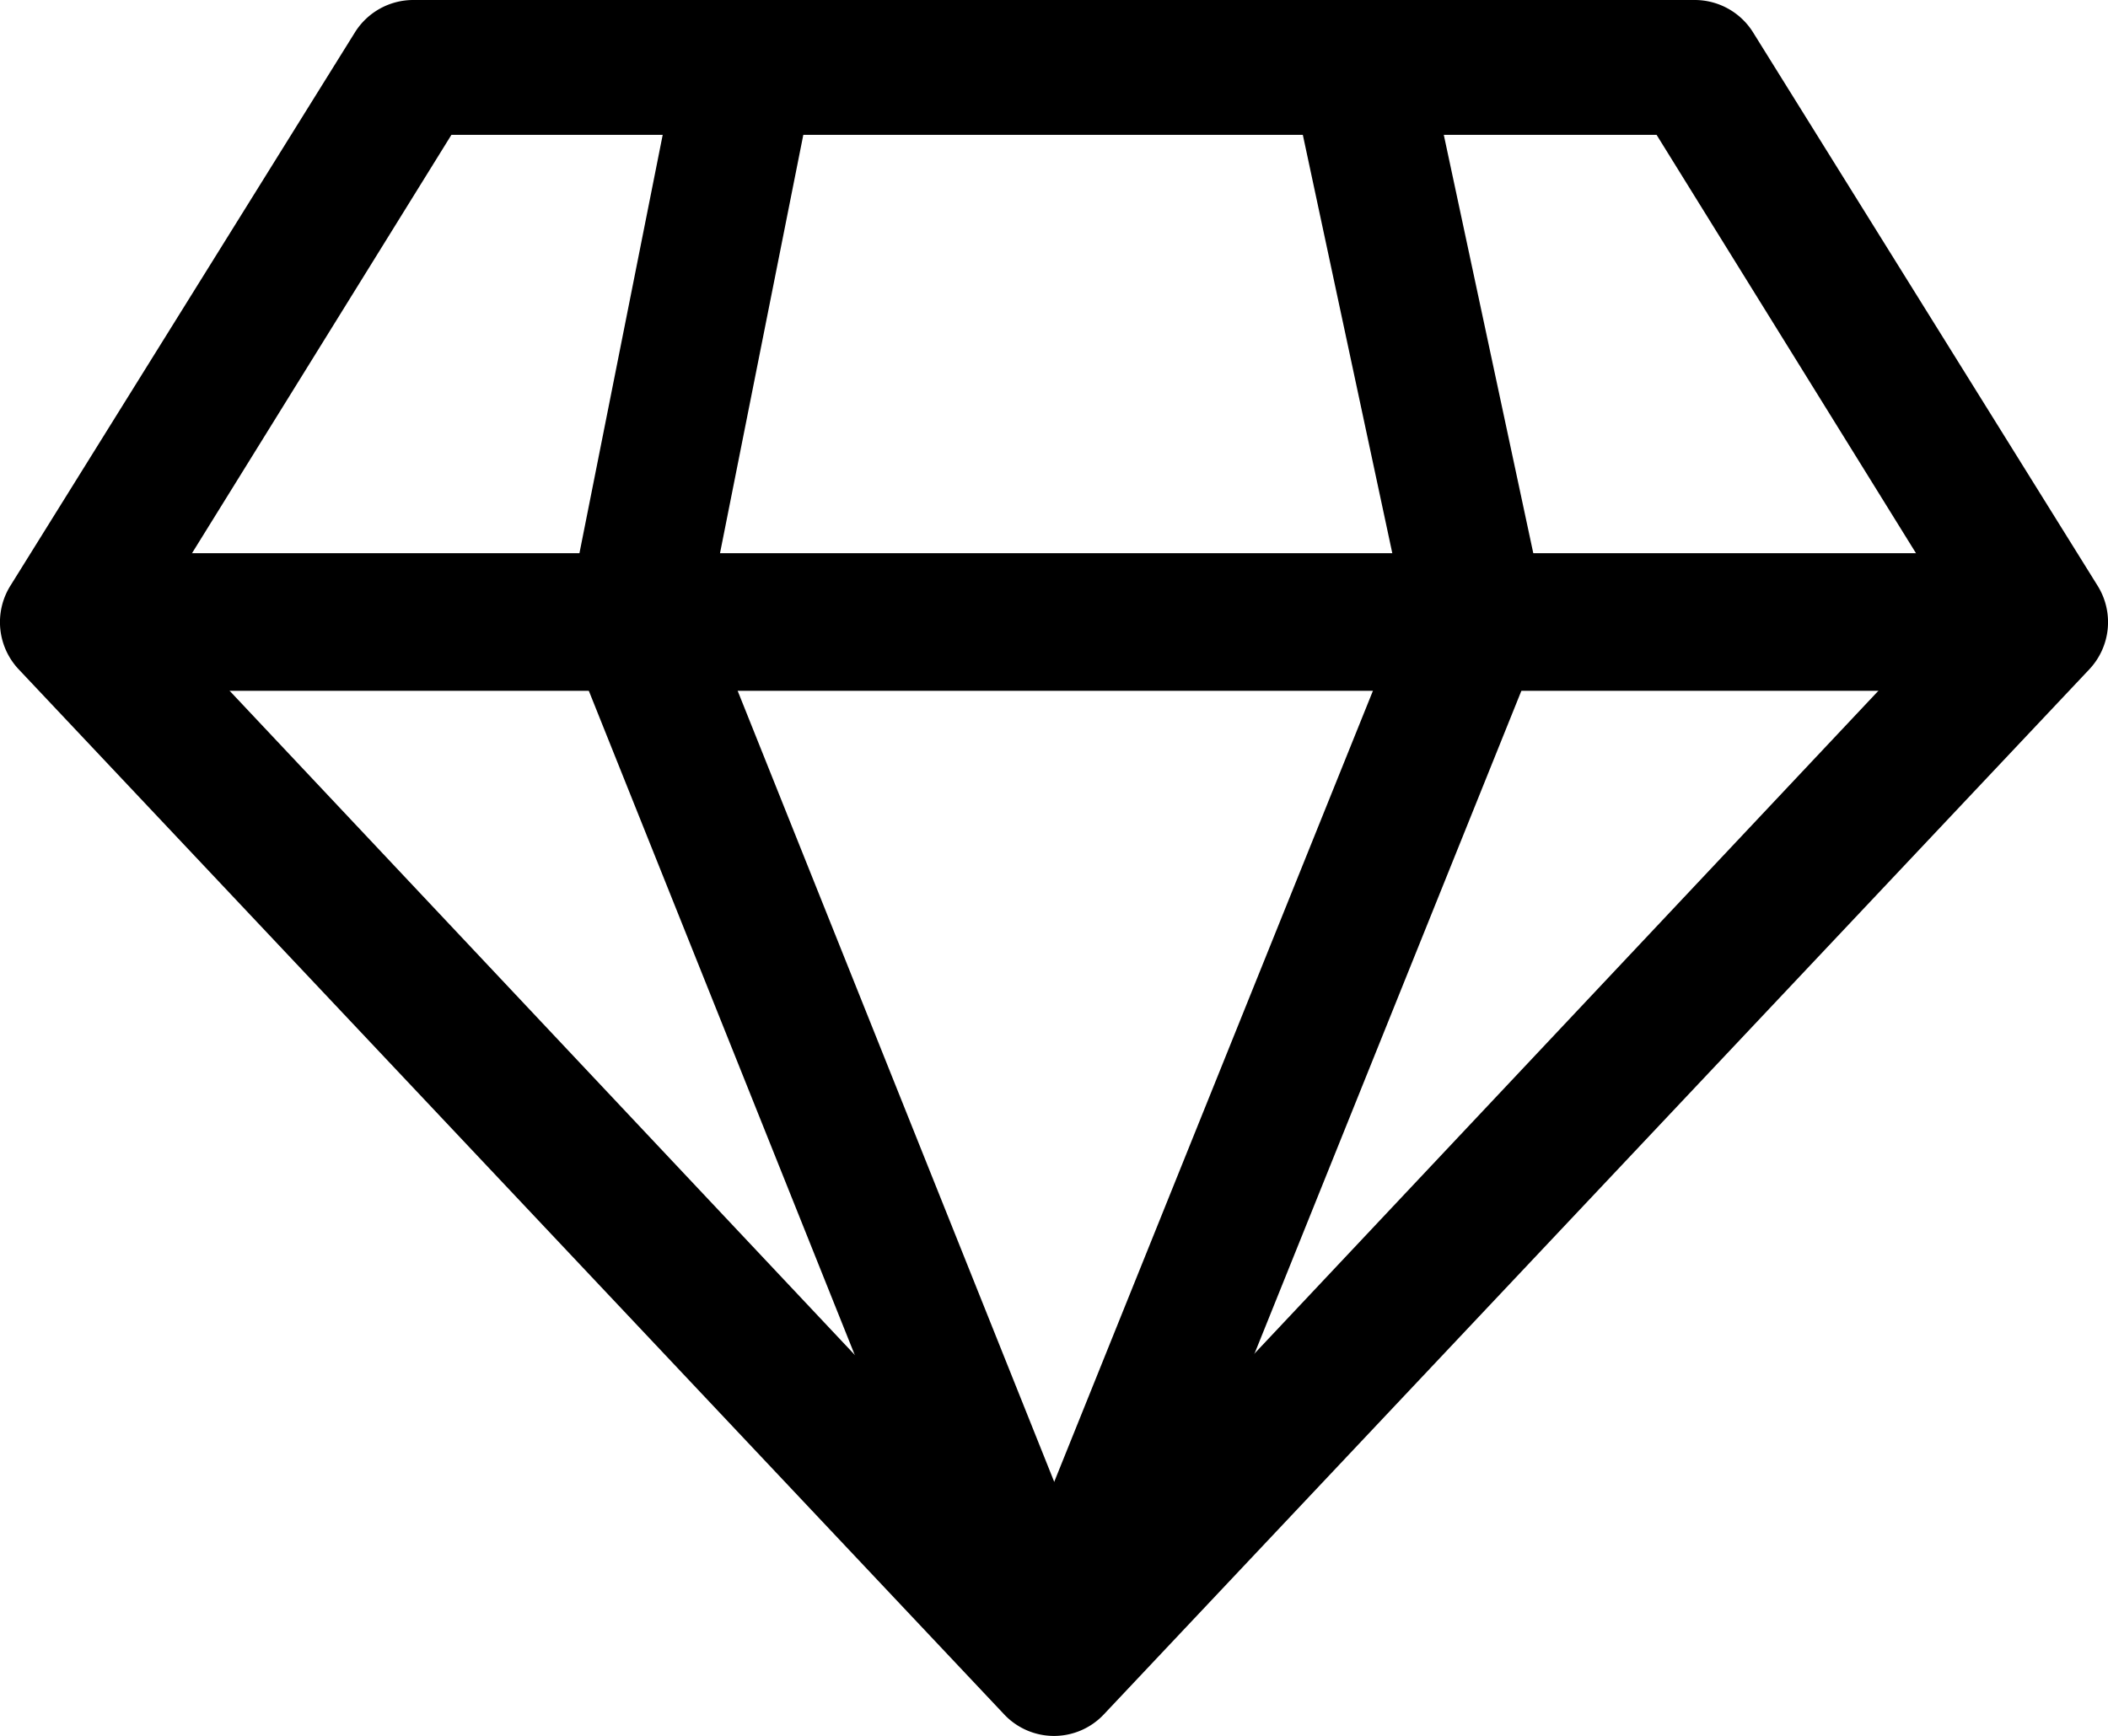 <svg xmlns="http://www.w3.org/2000/svg" viewBox="0 0 53 43.65"><title>8</title><g id="Layer_2" data-name="Layer 2"><g id="mail"><path d="M52.74,14.73,44.08.82A1.73,1.73,0,0,0,42.61,0H10.39A1.73,1.73,0,0,0,8.92.82L.26,14.73a1.73,1.73,0,0,0,.21,2.1L25.24,43.1a1.72,1.72,0,0,0,2.52,0L52.53,16.83A1.73,1.73,0,0,0,52.74,14.73ZM26.5,39.39l-22.59-24,7.44-12h30.3l7.44,12Z"/><rect x="1.73" y="13.91" width="49.54" height="3.46"/><path d="M17.79,15.48,20.46,2.07l-3.4-.68L14.29,15.31a1.82,1.82,0,0,0,.09,1L24.89,42.56l3.22-1.29Z"/><path d="M38.82,15.17,35.93,1.66l-3.39.72,2.78,13L24.89,41.27l3.22,1.29L38.73,16.18A1.74,1.74,0,0,0,38.82,15.17Z"/></g></g></svg>